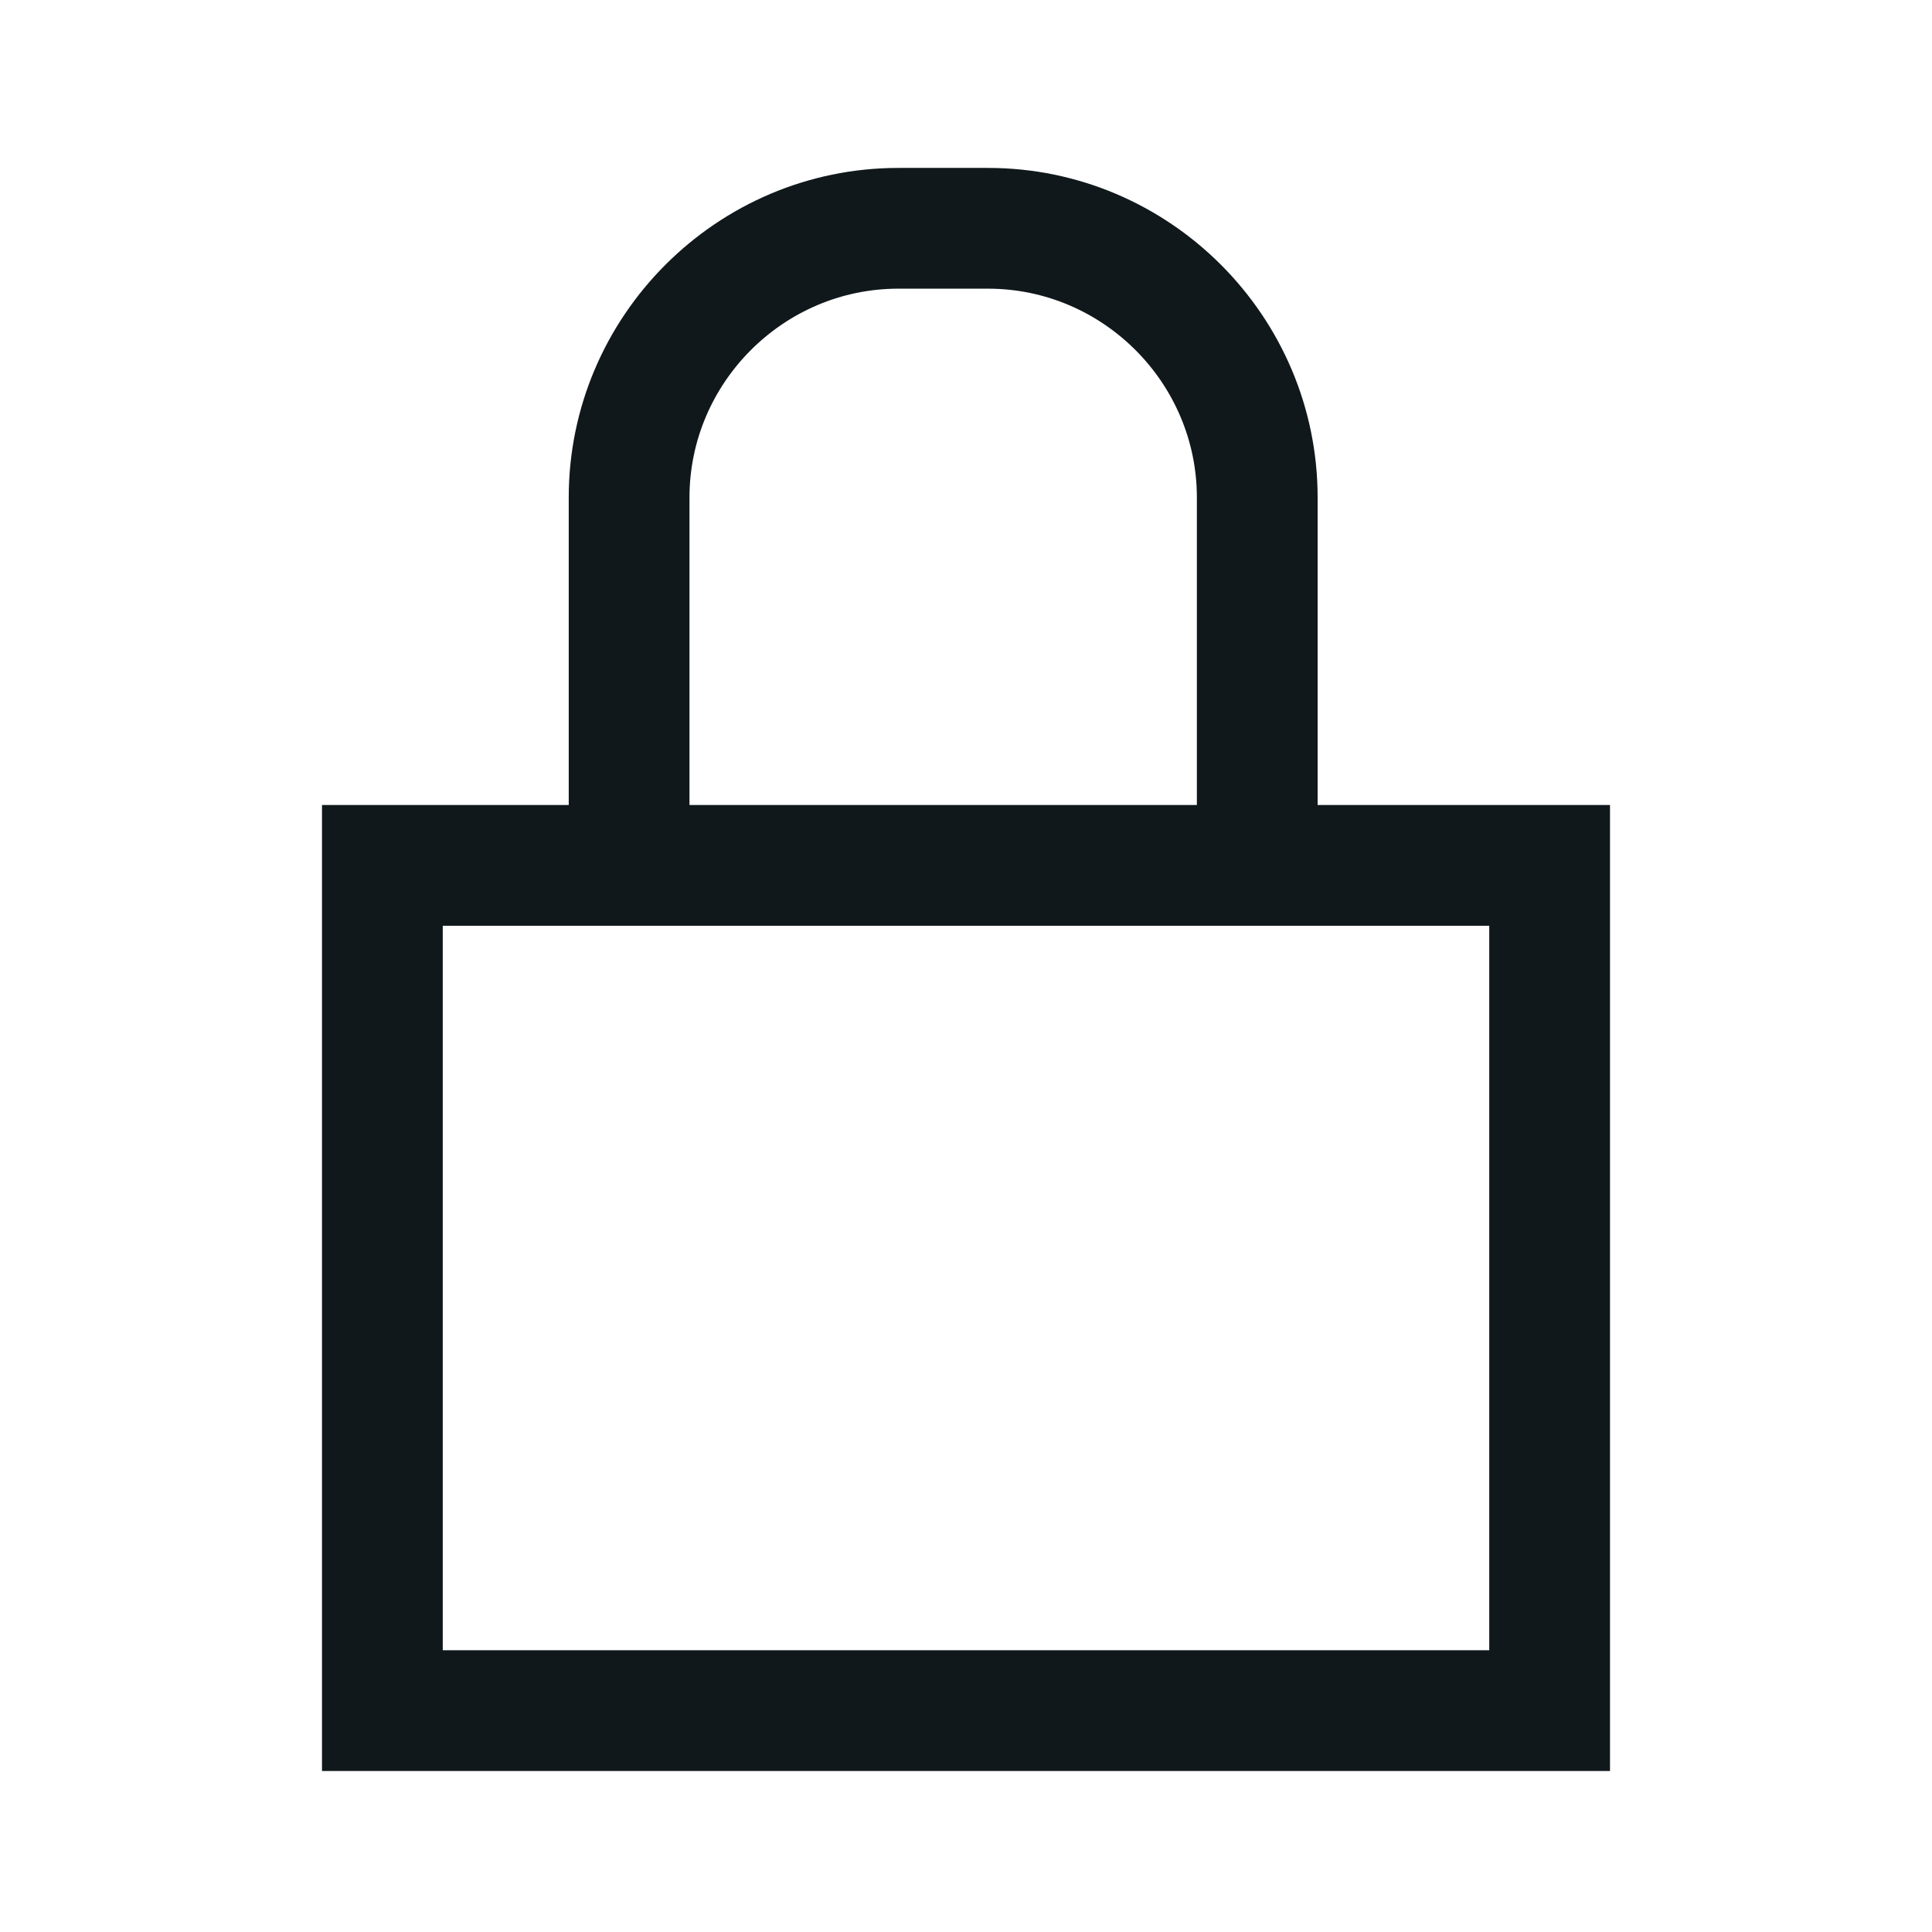<svg width="24" height="24" viewBox="0 0 24 24" fill="none" xmlns="http://www.w3.org/2000/svg">
<path fill-rule="evenodd" clip-rule="evenodd" d="M7.065 10V6.18C7.065 3.927 8.906 2.086 11.159 2.086H12.274C14.528 2.086 16.368 3.927 16.368 6.18V10H20V22H4V10H7.065ZM8.565 6.18C8.565 4.755 9.734 3.586 11.159 3.586H12.274C13.699 3.586 14.868 4.755 14.868 6.18V10H8.565V6.18ZM5.5 11.5H18.5V20.5H5.5V11.5Z" fill="#10181B"/>
</svg>
